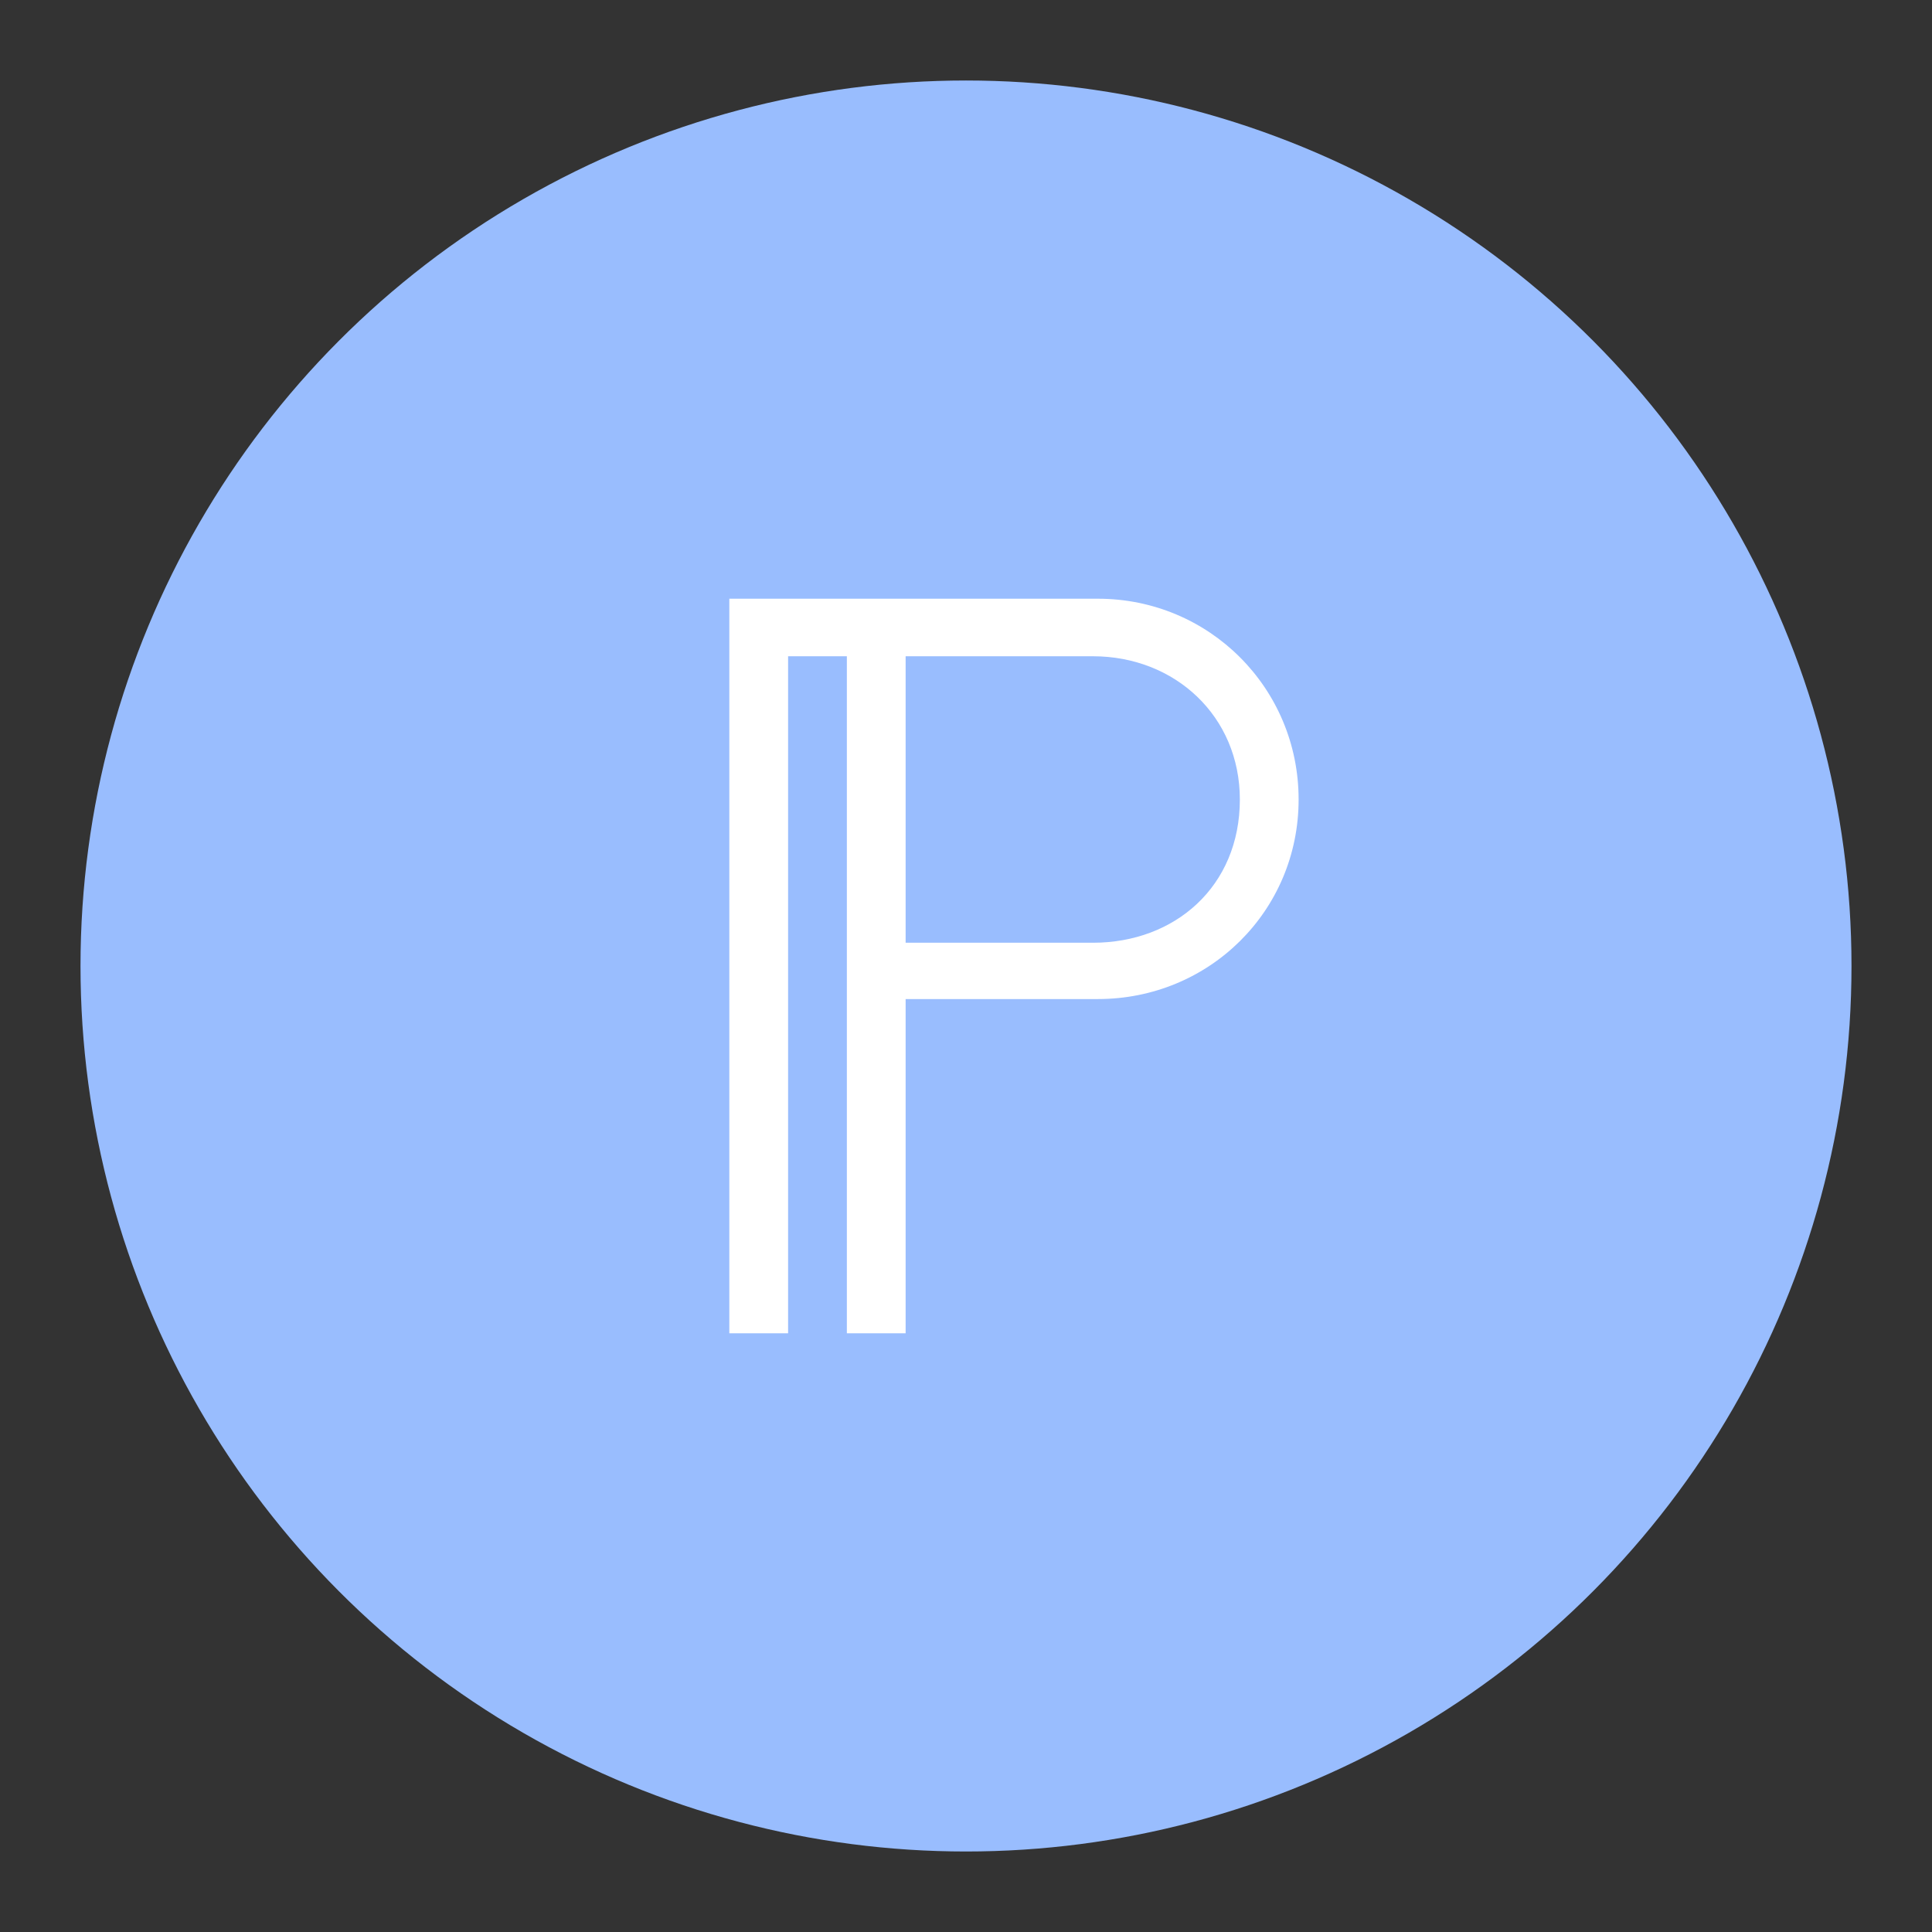 <svg xmlns="http://www.w3.org/2000/svg" xmlns:svg="http://www.w3.org/2000/svg" id="svg2" width="192" height="192" version="1.1" viewBox="0 0 192 192"><rect x="0" y="0" width="192" height="192" fill="#333333" stroke="none"/><g id="layer1" transform="translate(0,-860.362)"><circle id="circle921" cx="96" cy="956.362" r="88" style="fill:#99bdfe;fill-opacity:1;fill-rule:evenodd;stroke:none;stroke-opacity:1"/><path style="font-style:normal;font-variant:normal;font-weight:300;font-stretch:normal;font-size:97.333px;line-height:1.25;font-family:Now;-inkscape-font-specification:'Now Light';letter-spacing:0;word-spacing:0;fill:#fff;fill-opacity:1;stroke-width:2.433" id="path958" d="m 72.48,919.862 v 73 h 5.84 l -1.7e-5,-67.282 h 5.84 v 67.282 H 90 v -33.215 h 19.102 c 11.072,0 19.953,-8.76 19.953,-19.832 0,-11.072 -8.882,-19.953 -19.953,-19.953 z m 36.135,34.188 H 90 v -28.47 l 18.615,3.2e-4 c 8.152,1.4e-4 14.6,5.962 14.6,14.235 0,8.638 -6.448,14.235 -14.6,14.235 z"/></g><style id="style853" type="text/css"/></svg>